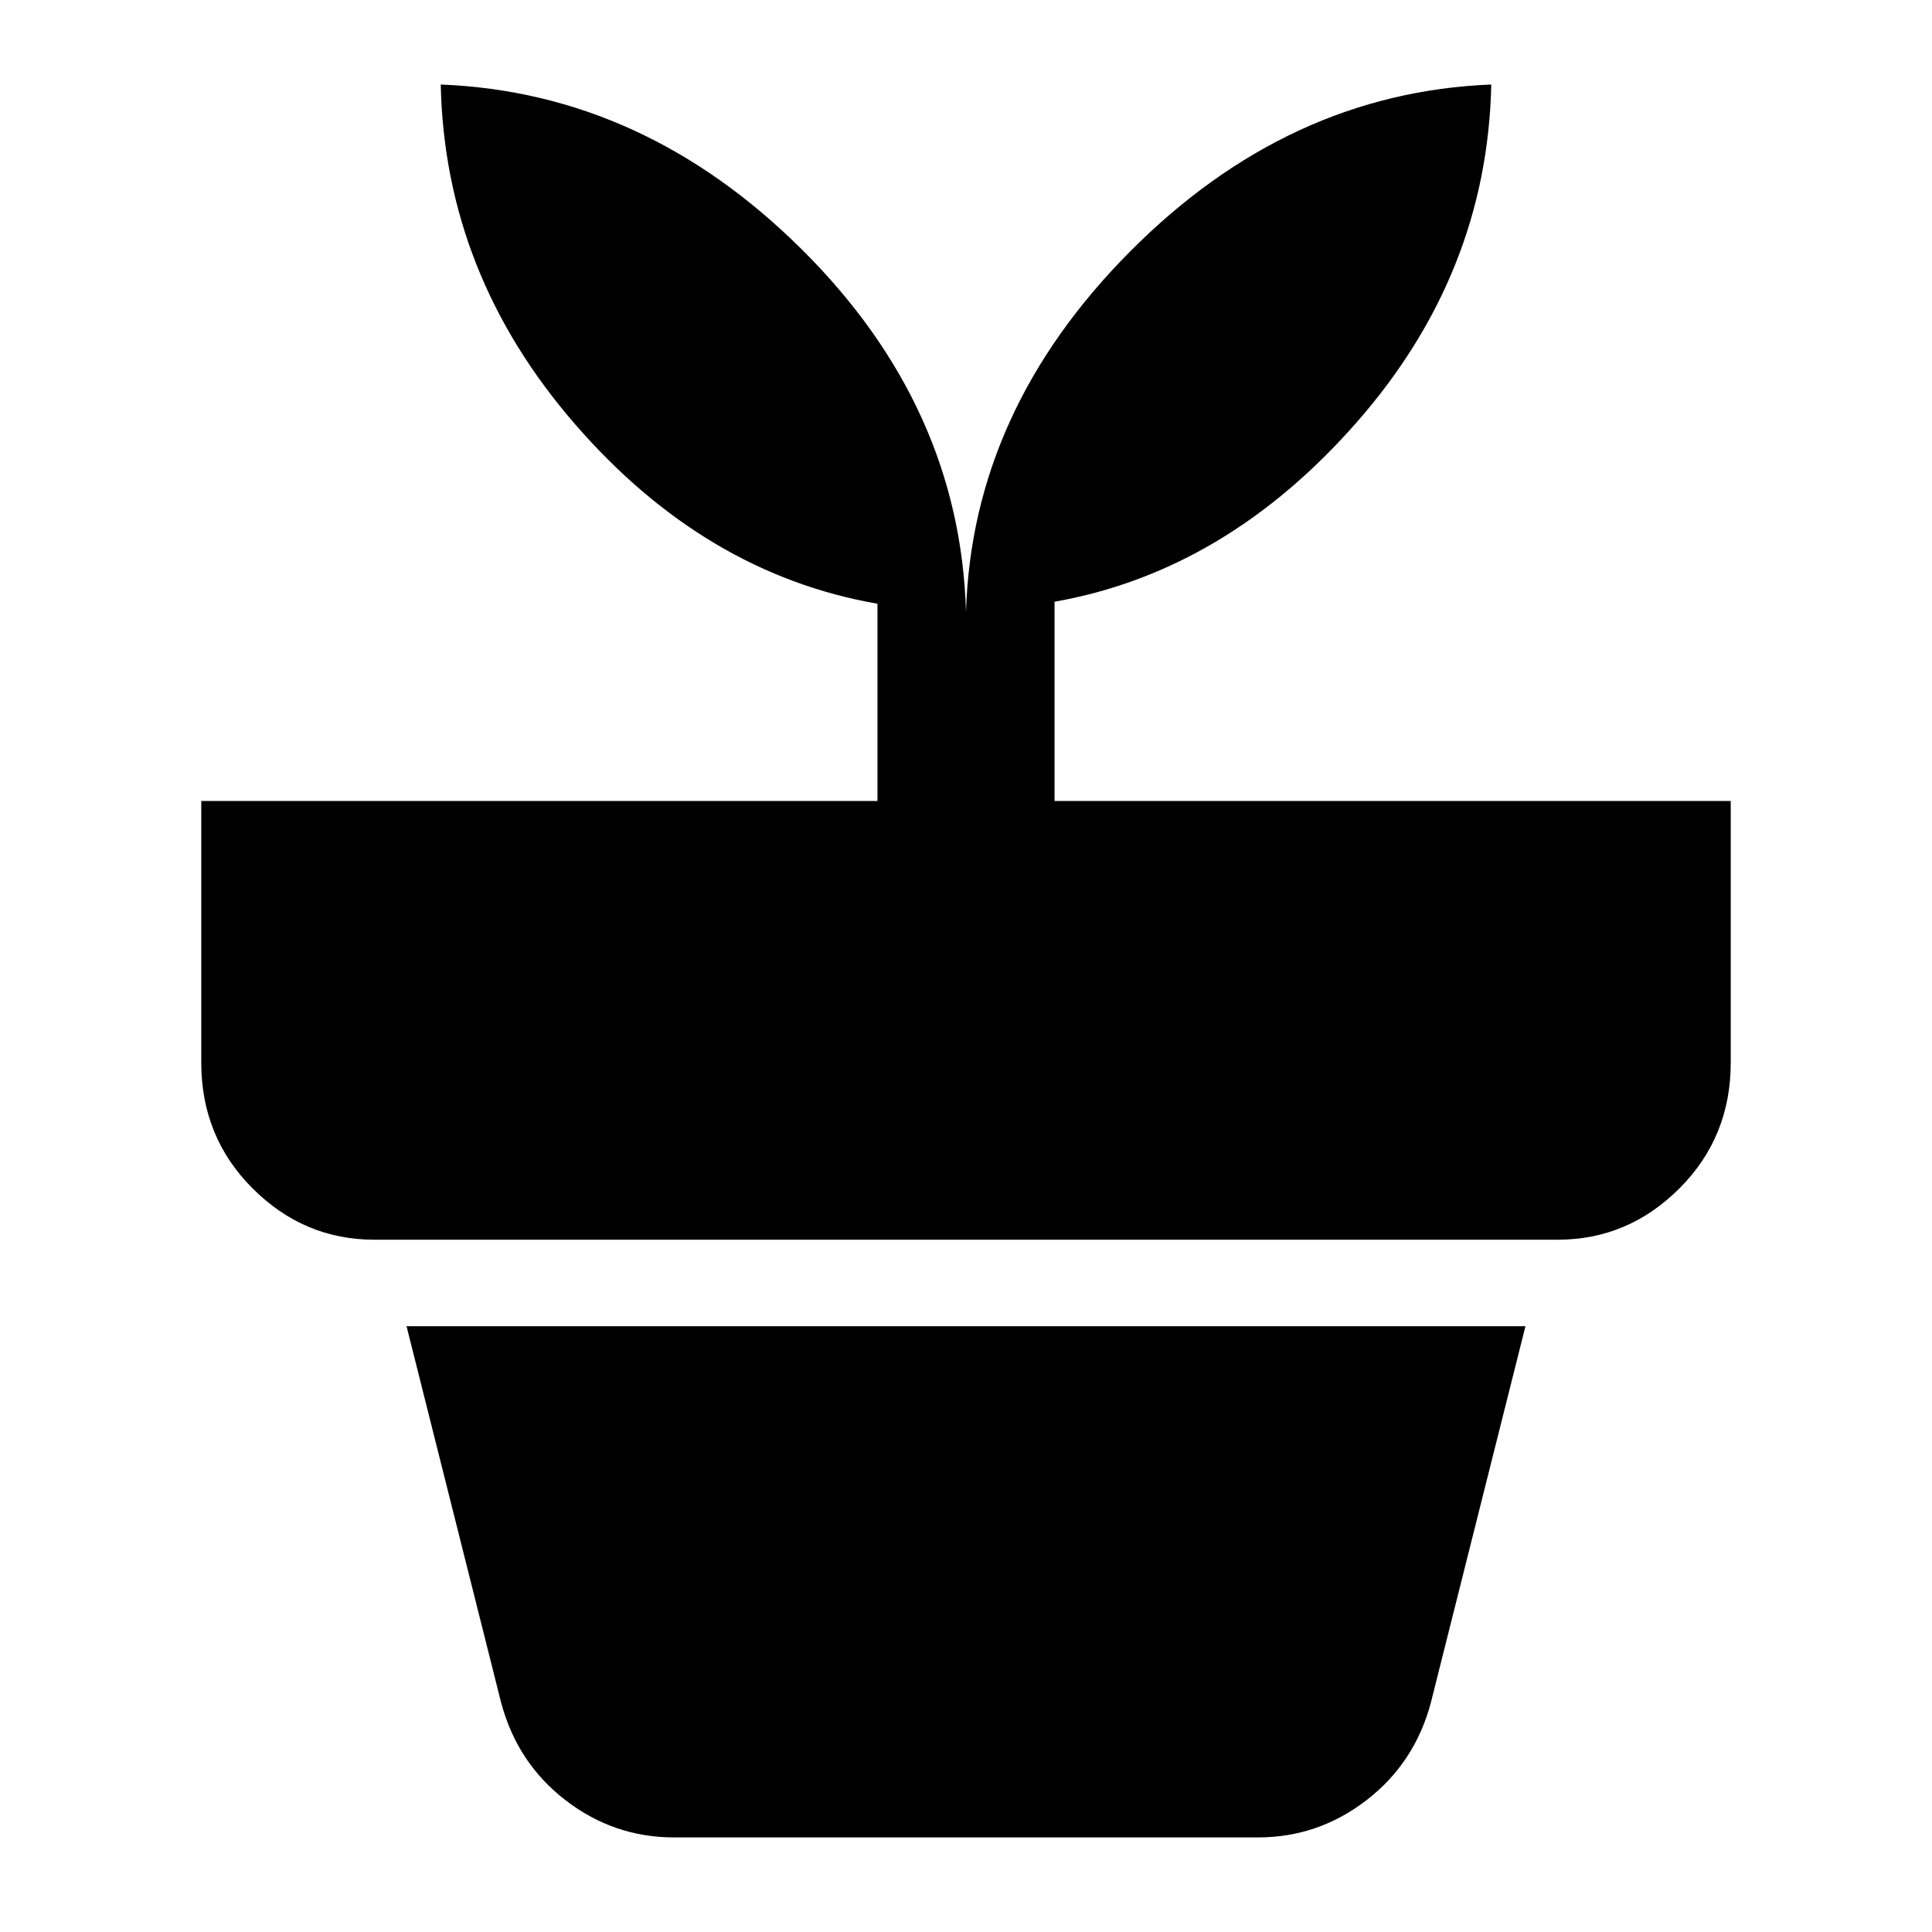 <svg xmlns="http://www.w3.org/2000/svg" height="40" width="40"><path d="M13.958 38.042q-1.25 0-2.25-.771t-1.333-2.021l-1.958-7.792h23.166l-1.958 7.792q-.333 1.25-1.333 2.021-1 .771-2.25.771ZM20 12.667q.125-4.167 3.396-7.459 3.271-3.291 7.479-3.458-.083 3.917-2.792 7-2.708 3.083-6.25 3.708v4.125h14V22q0 1.542-1.062 2.604-1.063 1.063-2.521 1.063H7.75q-1.458 0-2.521-1.063Q4.167 23.542 4.167 22v-5.417h14V12.5q-3.584-.625-6.271-3.729Q9.208 5.667 9.125 1.75q4.208.167 7.479 3.417t3.396 7.5Z"/></svg>